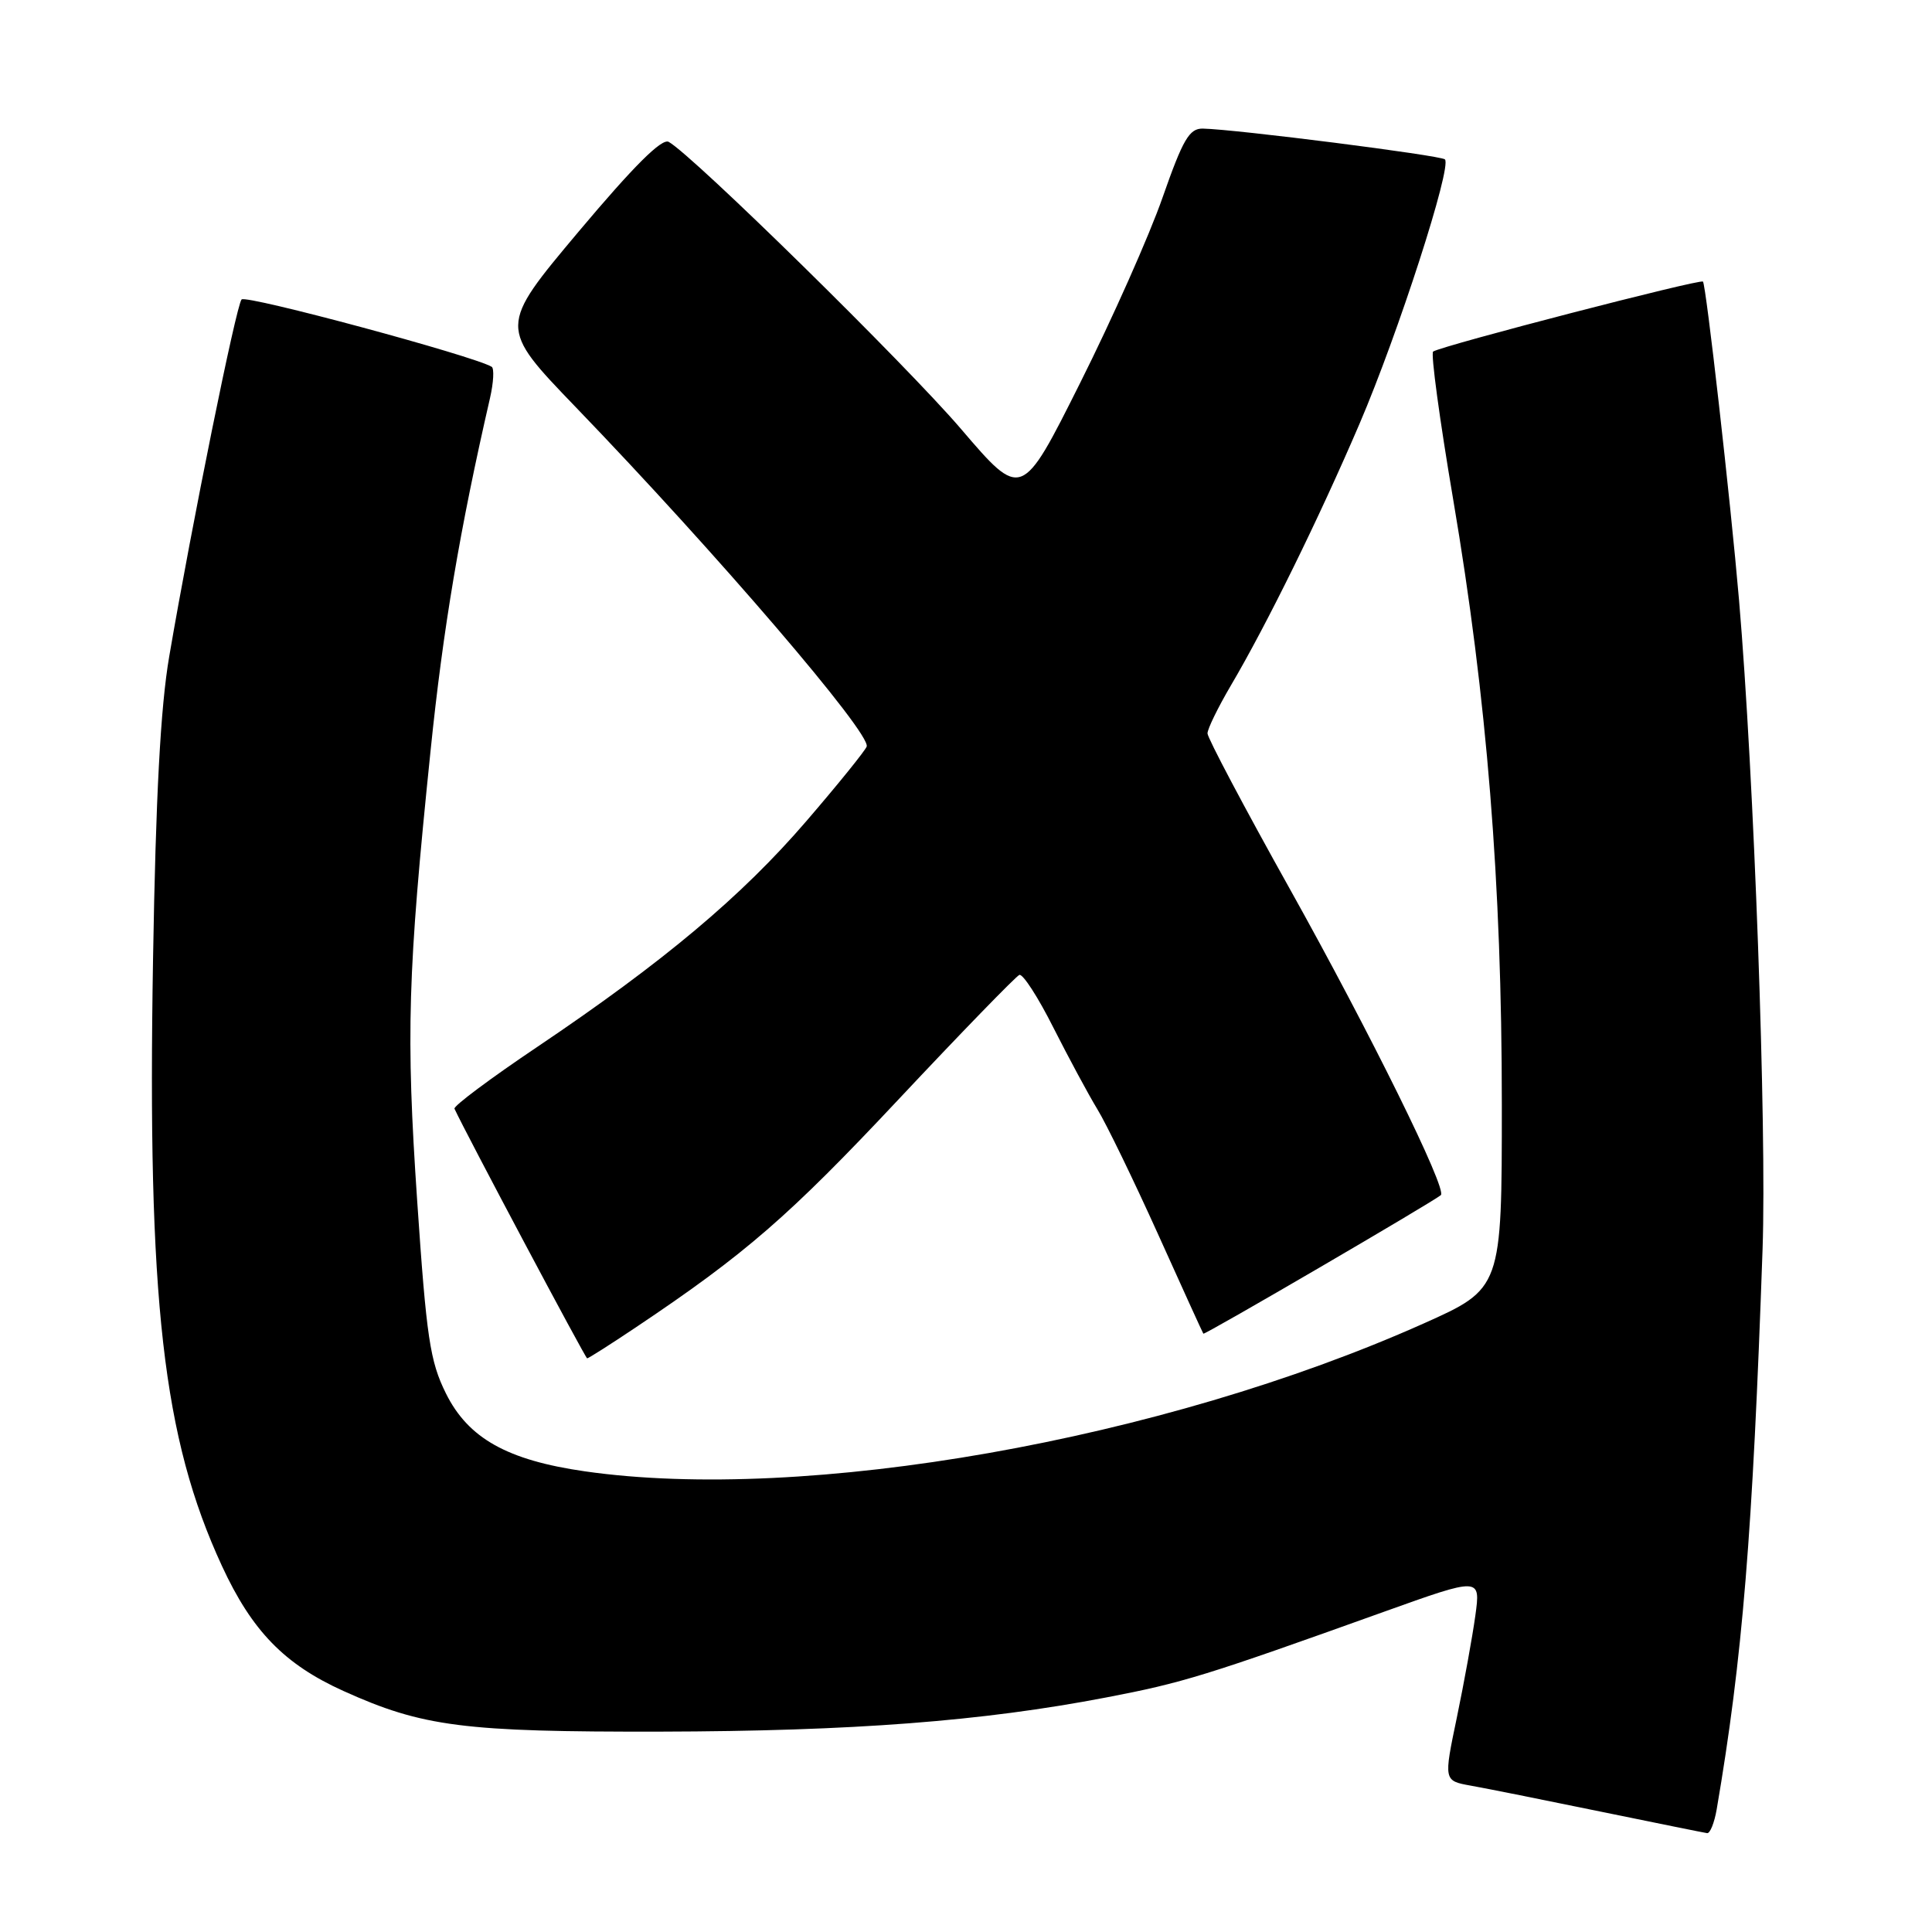<?xml version="1.0" encoding="UTF-8" standalone="no"?>
<!DOCTYPE svg PUBLIC "-//W3C//DTD SVG 1.1//EN" "http://www.w3.org/Graphics/SVG/1.1/DTD/svg11.dtd" >
<svg xmlns="http://www.w3.org/2000/svg" xmlns:xlink="http://www.w3.org/1999/xlink" version="1.1" viewBox="0 0 256 256">
 <g >
 <path fill="currentColor"
d=" M 227.47 239.75 C 230.89 219.76 232.23 203.35 233.55 165.50 C 234.11 149.42 232.42 102.80 230.43 79.50 C 229.30 66.30 226.06 37.73 225.65 37.31 C 225.27 36.94 191.29 45.74 189.90 46.58 C 189.56 46.78 190.76 55.61 192.56 66.22 C 197.03 92.55 199.00 117.02 199.00 146.30 C 199.00 170.74 199.00 170.74 188.57 175.40 C 154.01 190.82 106.73 199.15 77.50 194.96 C 67.21 193.48 62.04 190.58 59.09 184.64 C 56.97 180.37 56.51 177.26 55.28 159.14 C 53.78 136.99 54.01 129.04 57.05 99.50 C 58.71 83.27 60.93 70.13 64.93 52.74 C 65.40 50.68 65.50 48.81 65.15 48.60 C 62.70 47.14 32.59 39.03 32.01 39.68 C 31.29 40.50 25.45 69.30 22.42 87.00 C 21.27 93.70 20.64 105.50 20.28 127.02 C 19.51 172.37 21.58 190.56 29.41 207.50 C 33.39 216.11 37.69 220.53 45.50 224.06 C 56.01 228.81 61.43 229.50 87.50 229.45 C 112.98 229.39 130.15 228.08 146.59 224.92 C 156.73 222.98 159.71 222.06 183.35 213.58 C 196.19 208.98 196.19 208.98 195.49 214.08 C 195.10 216.89 194.00 222.96 193.04 227.58 C 191.29 235.96 191.29 235.96 194.90 236.61 C 196.88 236.96 204.57 238.50 212.00 240.03 C 219.43 241.55 225.82 242.85 226.20 242.90 C 226.59 242.96 227.16 241.54 227.47 239.75 Z  M 84.30 175.85 C 98.77 166.16 104.57 161.12 119.00 145.74 C 127.38 136.81 134.62 129.36 135.07 129.18 C 135.53 129.01 137.55 132.13 139.56 136.13 C 141.58 140.12 144.20 144.99 145.39 146.95 C 146.59 148.90 150.20 156.35 153.43 163.50 C 156.65 170.65 159.36 176.60 159.45 176.72 C 159.60 176.93 189.94 159.22 190.92 158.36 C 191.79 157.60 181.55 136.86 170.96 117.88 C 164.93 107.09 160.00 97.77 160.00 97.18 C 160.00 96.58 161.39 93.74 163.08 90.86 C 167.83 82.81 174.78 68.67 180.15 56.14 C 185.27 44.19 192.41 22.08 191.46 21.12 C 190.92 20.59 163.76 17.13 159.38 17.04 C 157.59 17.01 156.75 18.45 154.05 26.16 C 152.30 31.19 147.37 42.27 143.11 50.77 C 135.37 66.23 135.37 66.23 127.34 56.84 C 120.06 48.33 91.83 20.60 88.61 18.80 C 87.69 18.29 83.97 22.01 76.67 30.69 C 66.06 43.33 66.06 43.33 76.28 53.94 C 94.95 73.31 115.44 97.21 114.84 98.92 C 114.65 99.46 111.05 103.92 106.83 108.82 C 98.25 118.79 87.94 127.44 71.22 138.70 C 65.01 142.87 60.06 146.57 60.22 146.91 C 61.74 150.20 77.57 179.98 77.80 179.99 C 77.97 179.99 80.90 178.13 84.30 175.85 Z "/>
</g>
</svg>